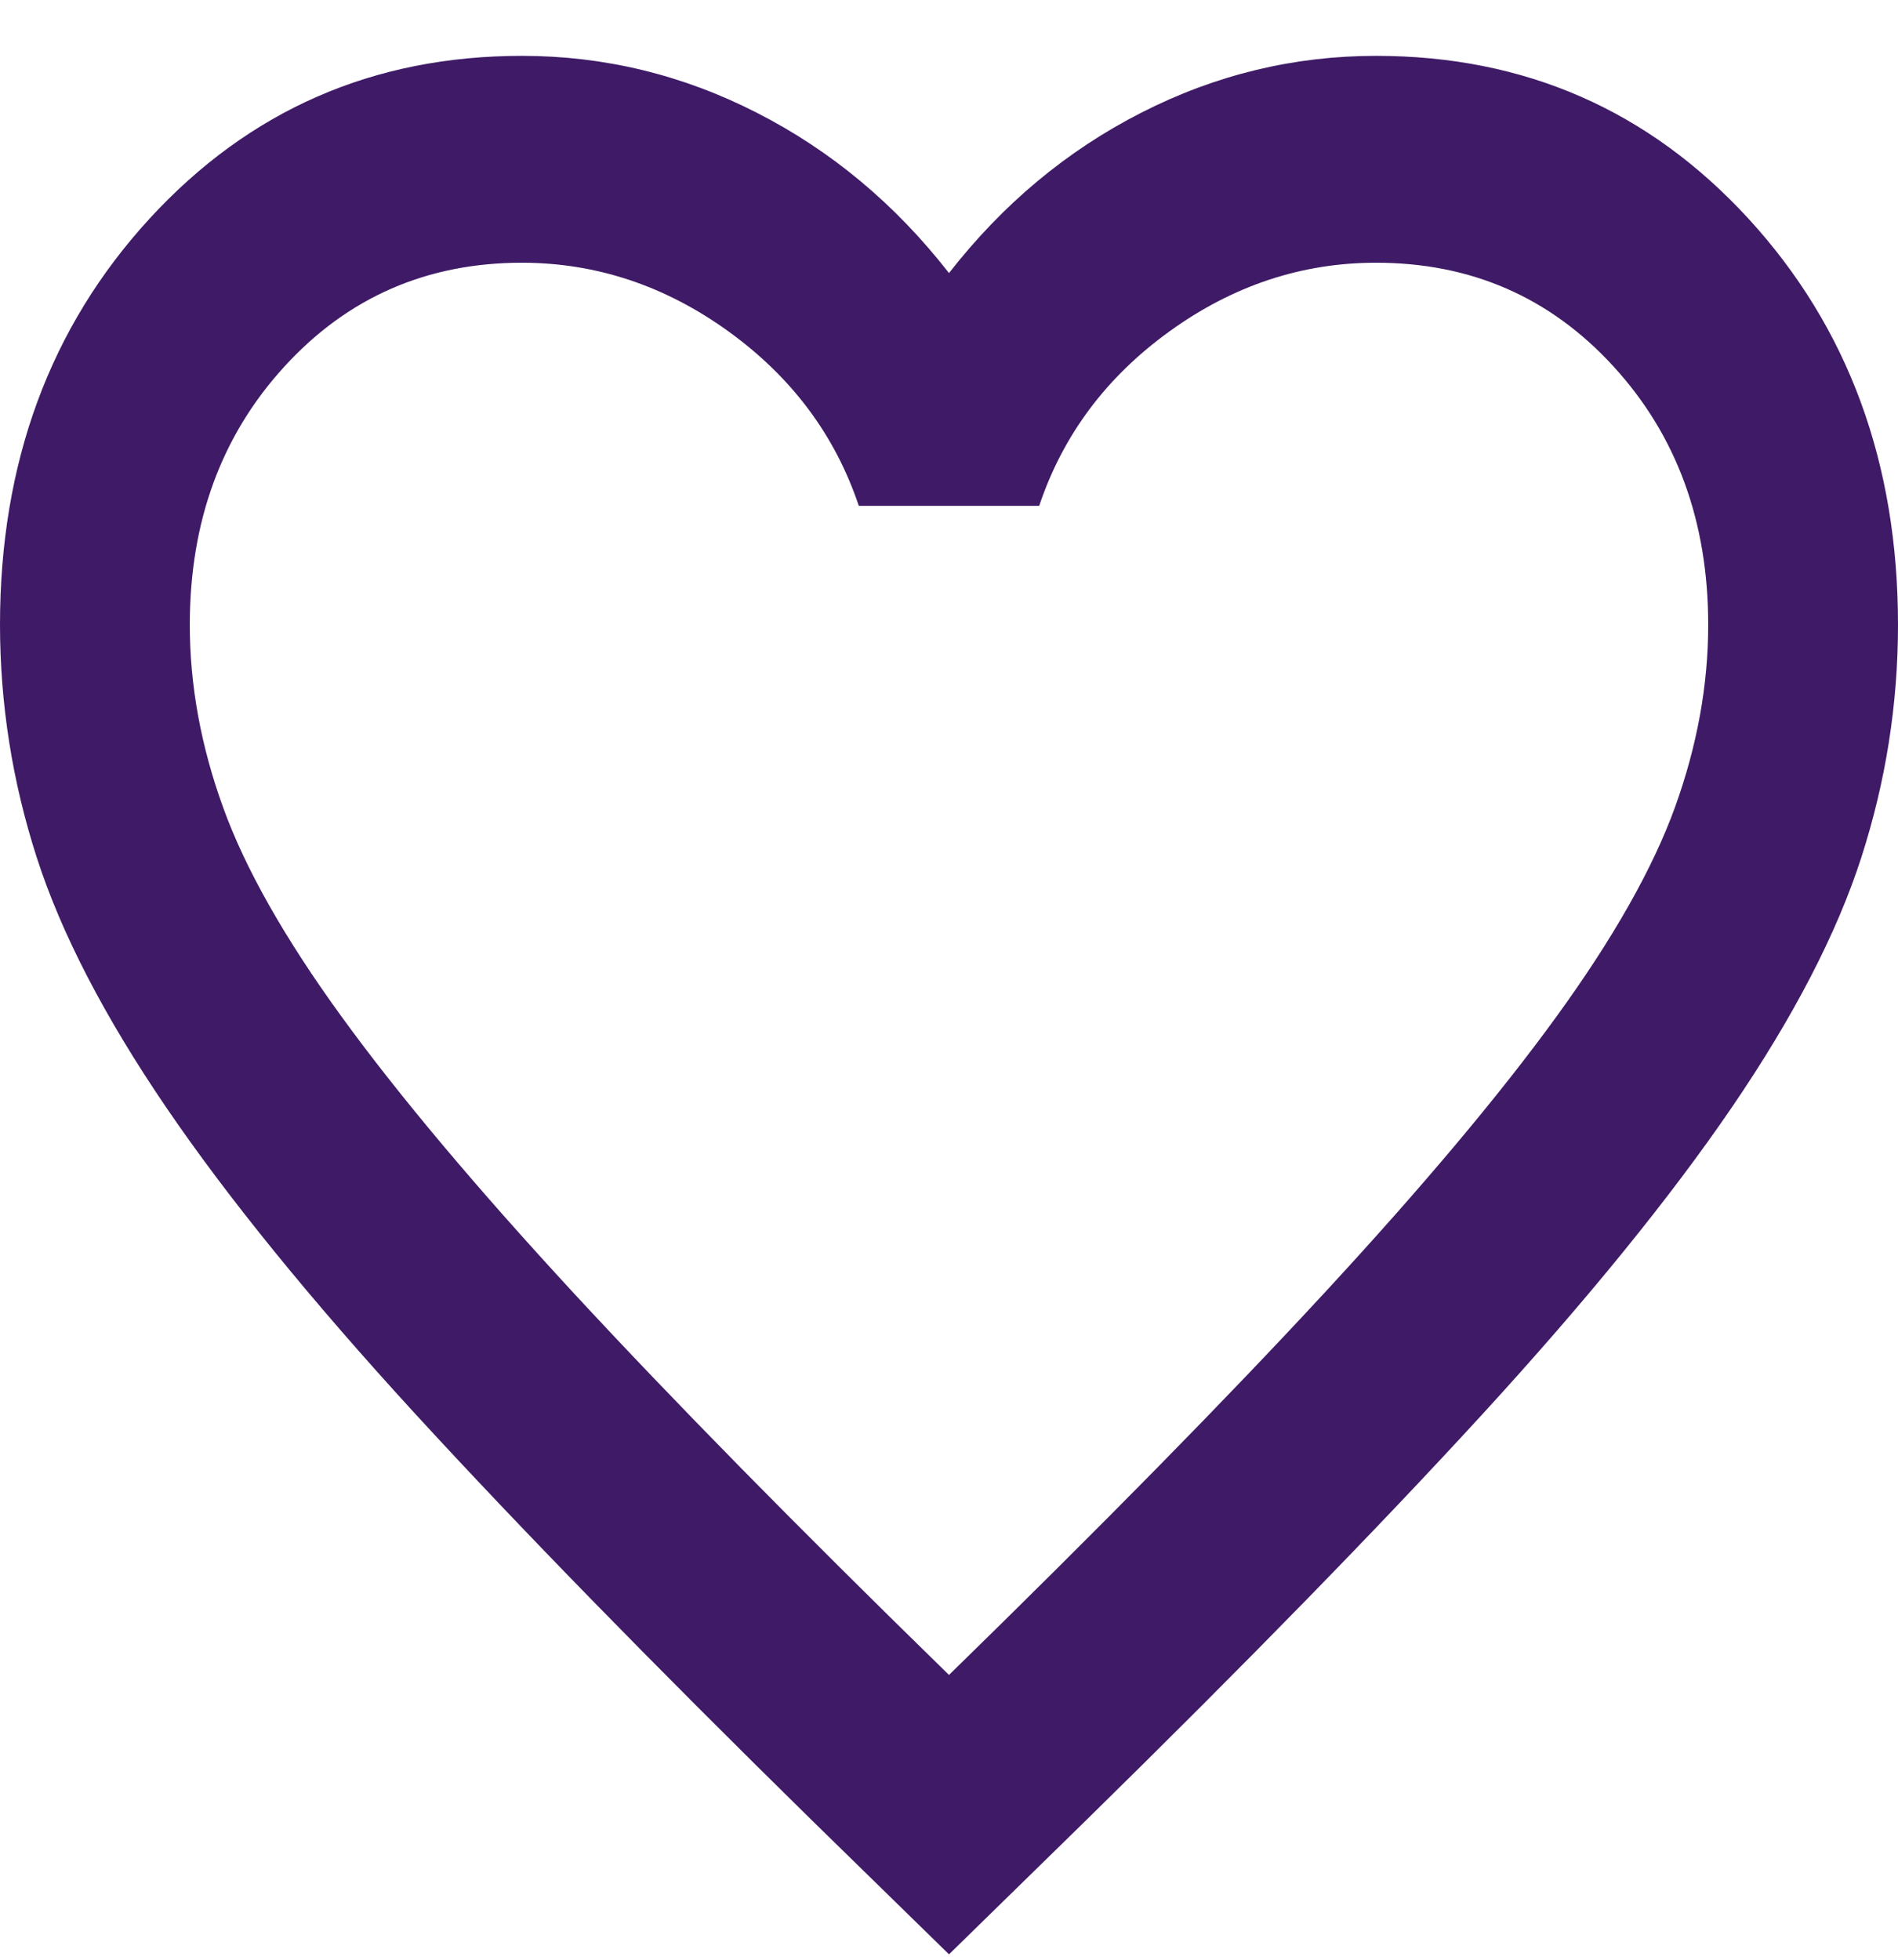 <svg width="31" height="32" viewBox="0 0 31 32" fill="#3F1A66" xmlns="http://www.w3.org/2000/svg">
<path id="Vector" d="M15.5 31.912L13.252 29.715C10.643 27.153 8.486 24.943 6.781 23.085C5.076 21.226 3.72 19.558 2.712 18.079C1.705 16.6 1.001 15.242 0.601 14.004C0.202 12.767 0.001 11.499 0 10.203C0 7.556 0.814 5.346 2.441 3.572C4.069 1.799 6.097 0.912 8.525 0.912C9.868 0.912 11.147 1.221 12.361 1.841C13.575 2.46 14.622 3.333 15.5 4.459C16.378 3.333 17.425 2.46 18.639 1.841C19.853 1.221 21.132 0.912 22.475 0.912C24.903 0.912 26.931 1.799 28.559 3.572C30.186 5.346 31 7.556 31 10.203C31 11.498 30.8 12.765 30.4 14.004C30 15.243 29.296 16.601 28.288 18.079C27.279 19.557 25.923 21.225 24.219 23.085C22.515 24.944 20.358 27.154 17.747 29.715L15.5 31.912ZM15.5 27.35C17.98 24.929 20.021 22.853 21.622 21.122C23.224 19.39 24.49 17.884 25.42 16.602C26.35 15.321 26.996 14.18 27.358 13.18C27.719 12.18 27.9 11.188 27.9 10.203C27.9 8.514 27.383 7.106 26.35 5.98C25.317 4.853 24.025 4.29 22.475 4.29C21.261 4.29 20.137 4.663 19.104 5.409C18.07 6.154 17.36 7.105 16.973 8.26H14.027C13.64 7.106 12.93 6.156 11.896 5.41C10.863 4.665 9.739 4.291 8.525 4.29C6.975 4.29 5.683 4.853 4.65 5.98C3.617 7.106 3.1 8.514 3.1 10.203C3.1 11.189 3.281 12.181 3.643 13.181C4.004 14.182 4.65 15.322 5.58 16.602C6.51 17.883 7.776 19.389 9.377 21.122C10.979 22.854 13.02 24.93 15.5 27.35Z" />
</svg>
